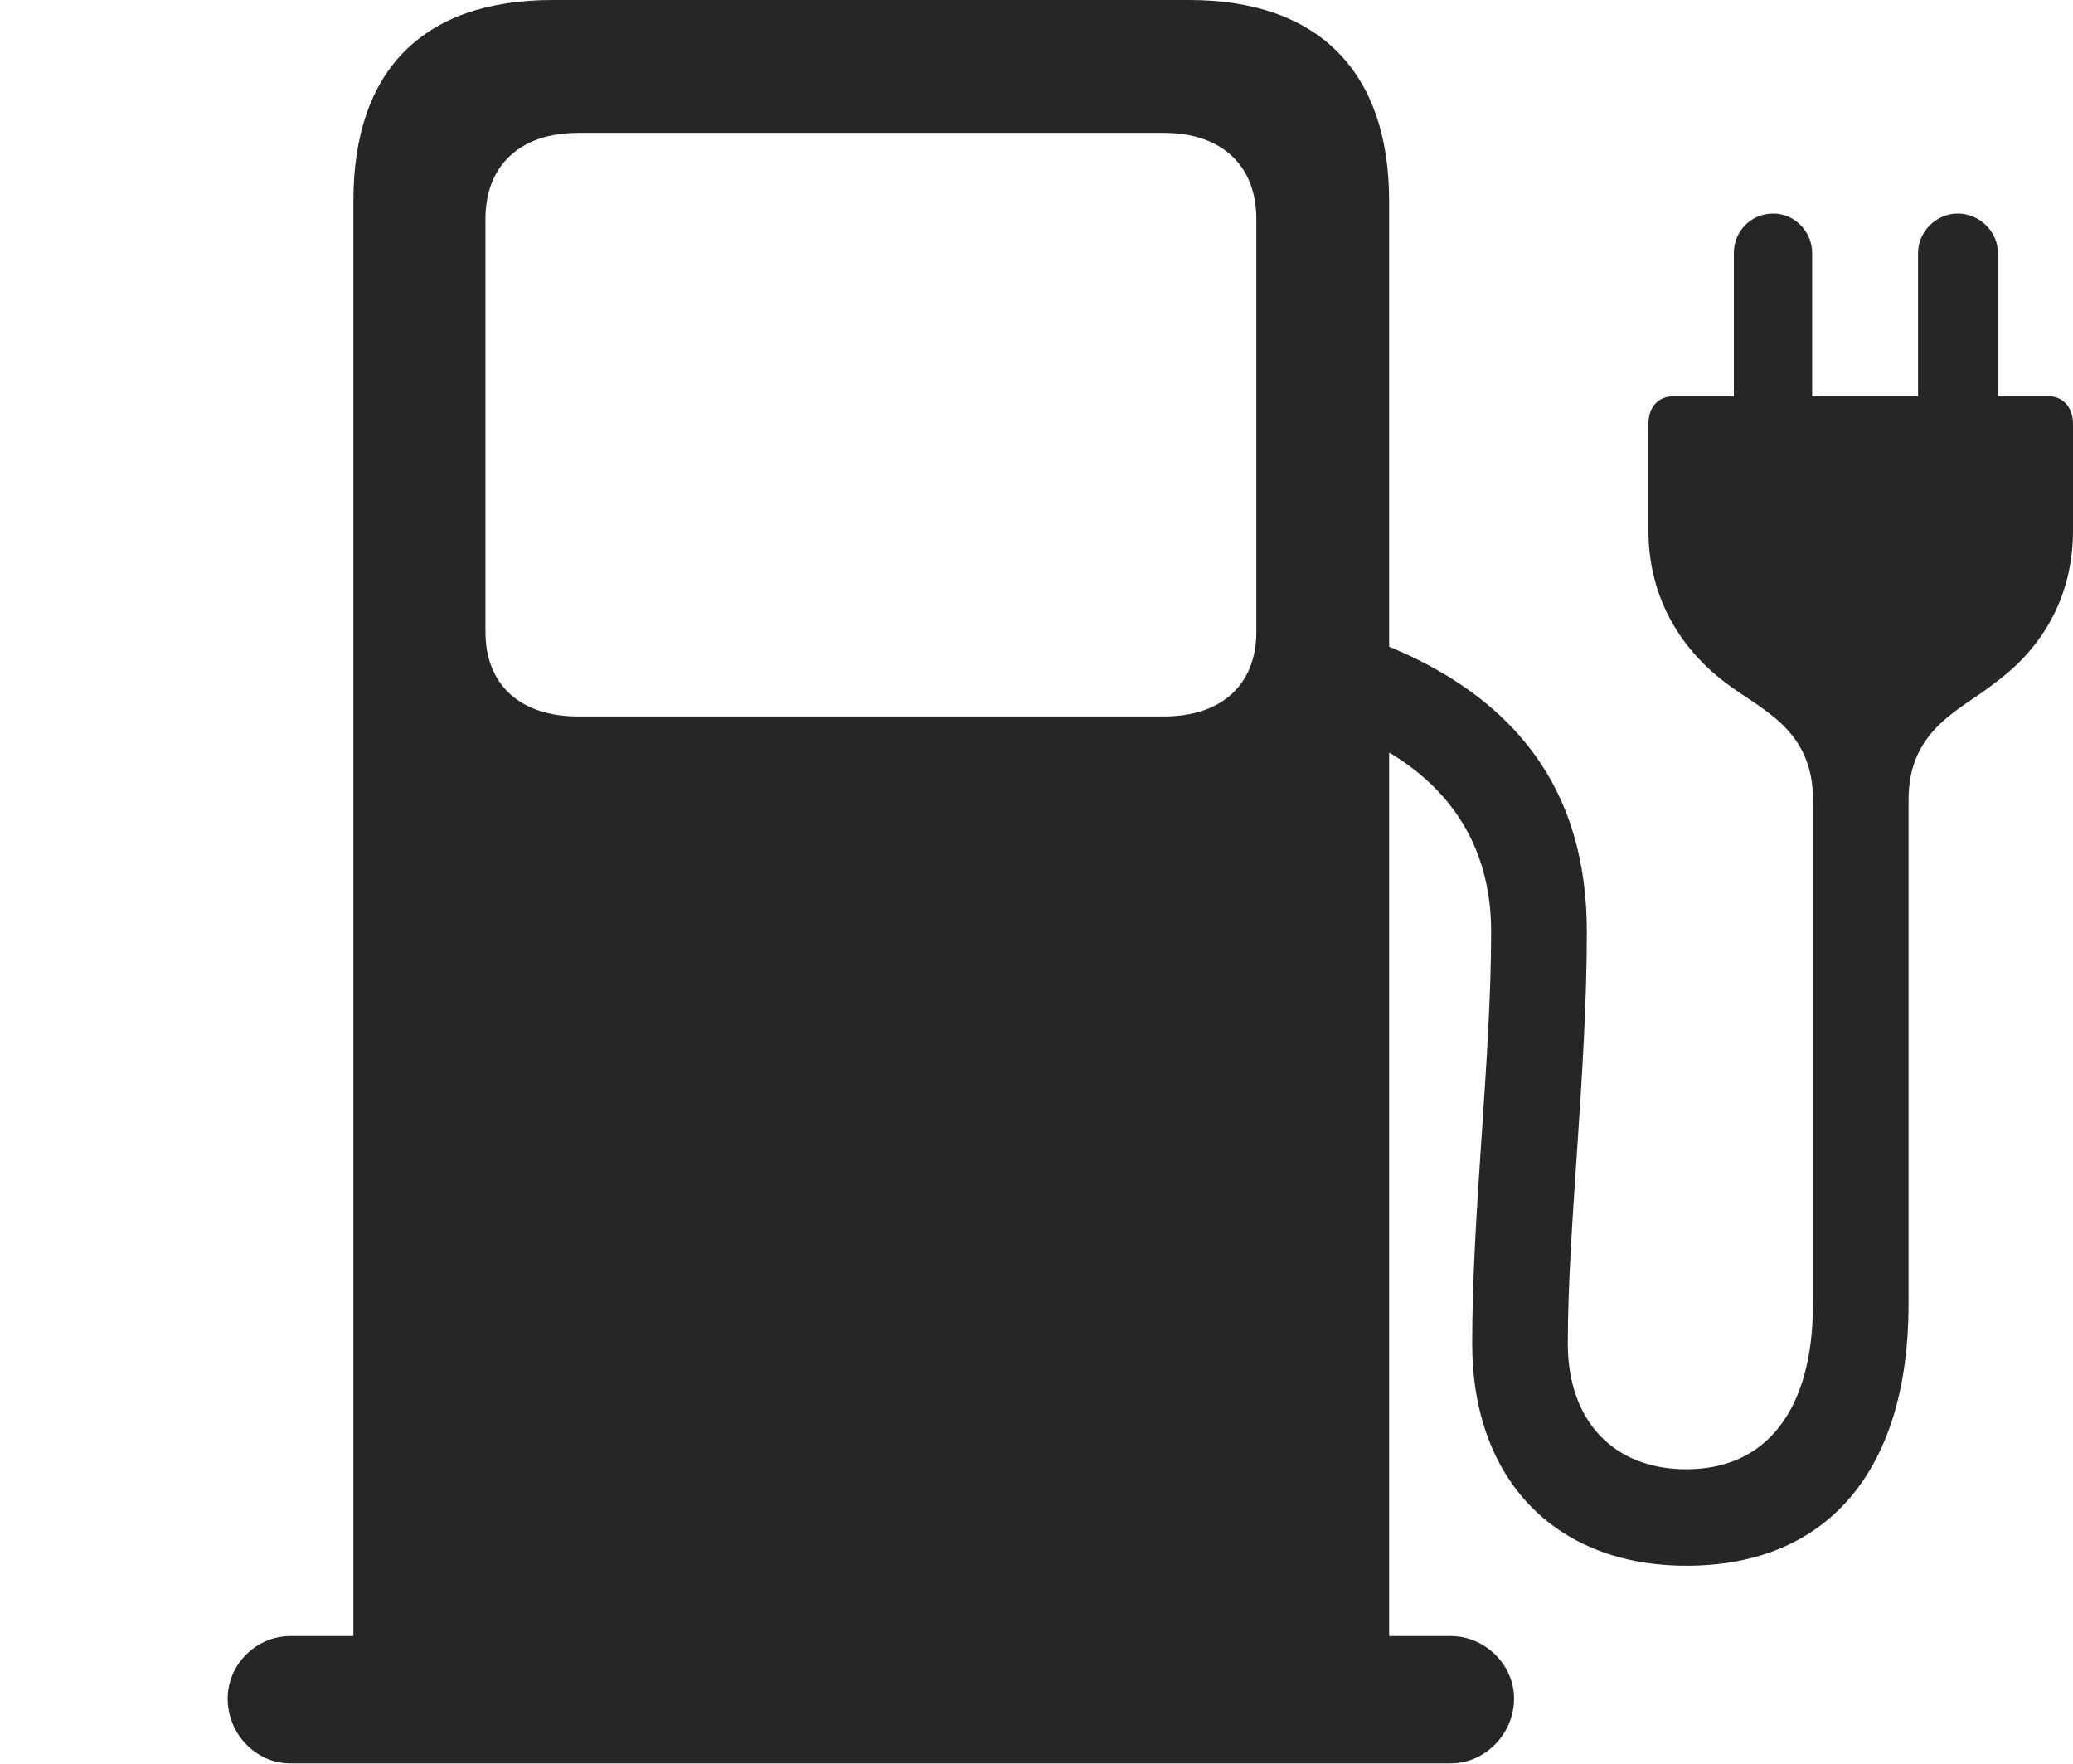 <?xml version="1.0" encoding="UTF-8"?>
<!--Generator: Apple Native CoreSVG 326-->
<!DOCTYPE svg
PUBLIC "-//W3C//DTD SVG 1.1//EN"
       "http://www.w3.org/Graphics/SVG/1.1/DTD/svg11.dtd">
<svg version="1.1" xmlns="http://www.w3.org/2000/svg" xmlns:xlink="http://www.w3.org/1999/xlink" viewBox="0 0 25.605 21.787">
 <g>
  <rect height="21.787" opacity="0" width="25.605" x="0" y="0"/>
  <path d="M17.158 21.045L17.158 2.48C17.158 0.879 16.279 0 14.688 0L6.826 0C5.215 0 4.365 0.879 4.365 2.48L4.365 21.045ZM7.139 8.848C6.426 8.848 5.996 8.457 5.996 7.803L5.996 2.705C5.996 2.041 6.426 1.641 7.139 1.641L14.375 1.641C15.088 1.641 15.518 2.041 15.518 2.705L15.518 7.803C15.518 8.457 15.088 8.848 14.375 8.848ZM2.812 20.977C2.812 21.416 3.164 21.777 3.584 21.777L17.92 21.777C18.34 21.777 18.701 21.416 18.701 20.977C18.701 20.557 18.34 20.205 17.92 20.205L3.584 20.205C3.174 20.205 2.812 20.547 2.812 20.977ZM22.393 9.873L22.393 16.104C22.393 17.402 21.826 18.145 20.83 18.145C19.932 18.145 19.365 17.549 19.365 16.592C19.365 15.156 19.6 13.252 19.6 11.504C19.6 9.795 18.76 8.496 16.689 7.812L16.221 8.887C17.783 9.365 18.418 10.332 18.418 11.504C18.418 13.066 18.184 14.971 18.184 16.592C18.184 18.271 19.209 19.336 20.83 19.336C22.578 19.336 23.574 18.154 23.574 16.104L23.574 9.873C23.574 8.994 24.238 8.76 24.648 8.428C25.273 7.969 25.605 7.314 25.605 6.553L25.605 5.234C25.605 5.029 25.479 4.893 25.303 4.893L24.678 4.893L24.678 3.125C24.678 2.861 24.453 2.637 24.18 2.637C23.916 2.637 23.691 2.861 23.691 3.125L23.691 4.893L22.383 4.893L22.383 3.125C22.383 2.861 22.168 2.637 21.904 2.637C21.621 2.637 21.416 2.861 21.416 3.125L21.416 4.893L20.674 4.893C20.479 4.893 20.361 5.029 20.361 5.234L20.361 6.553C20.361 7.314 20.703 7.969 21.309 8.428C21.738 8.76 22.393 8.994 22.393 9.873Z" fill="black" fill-opacity="0.85"/>
 </g>
</svg>
